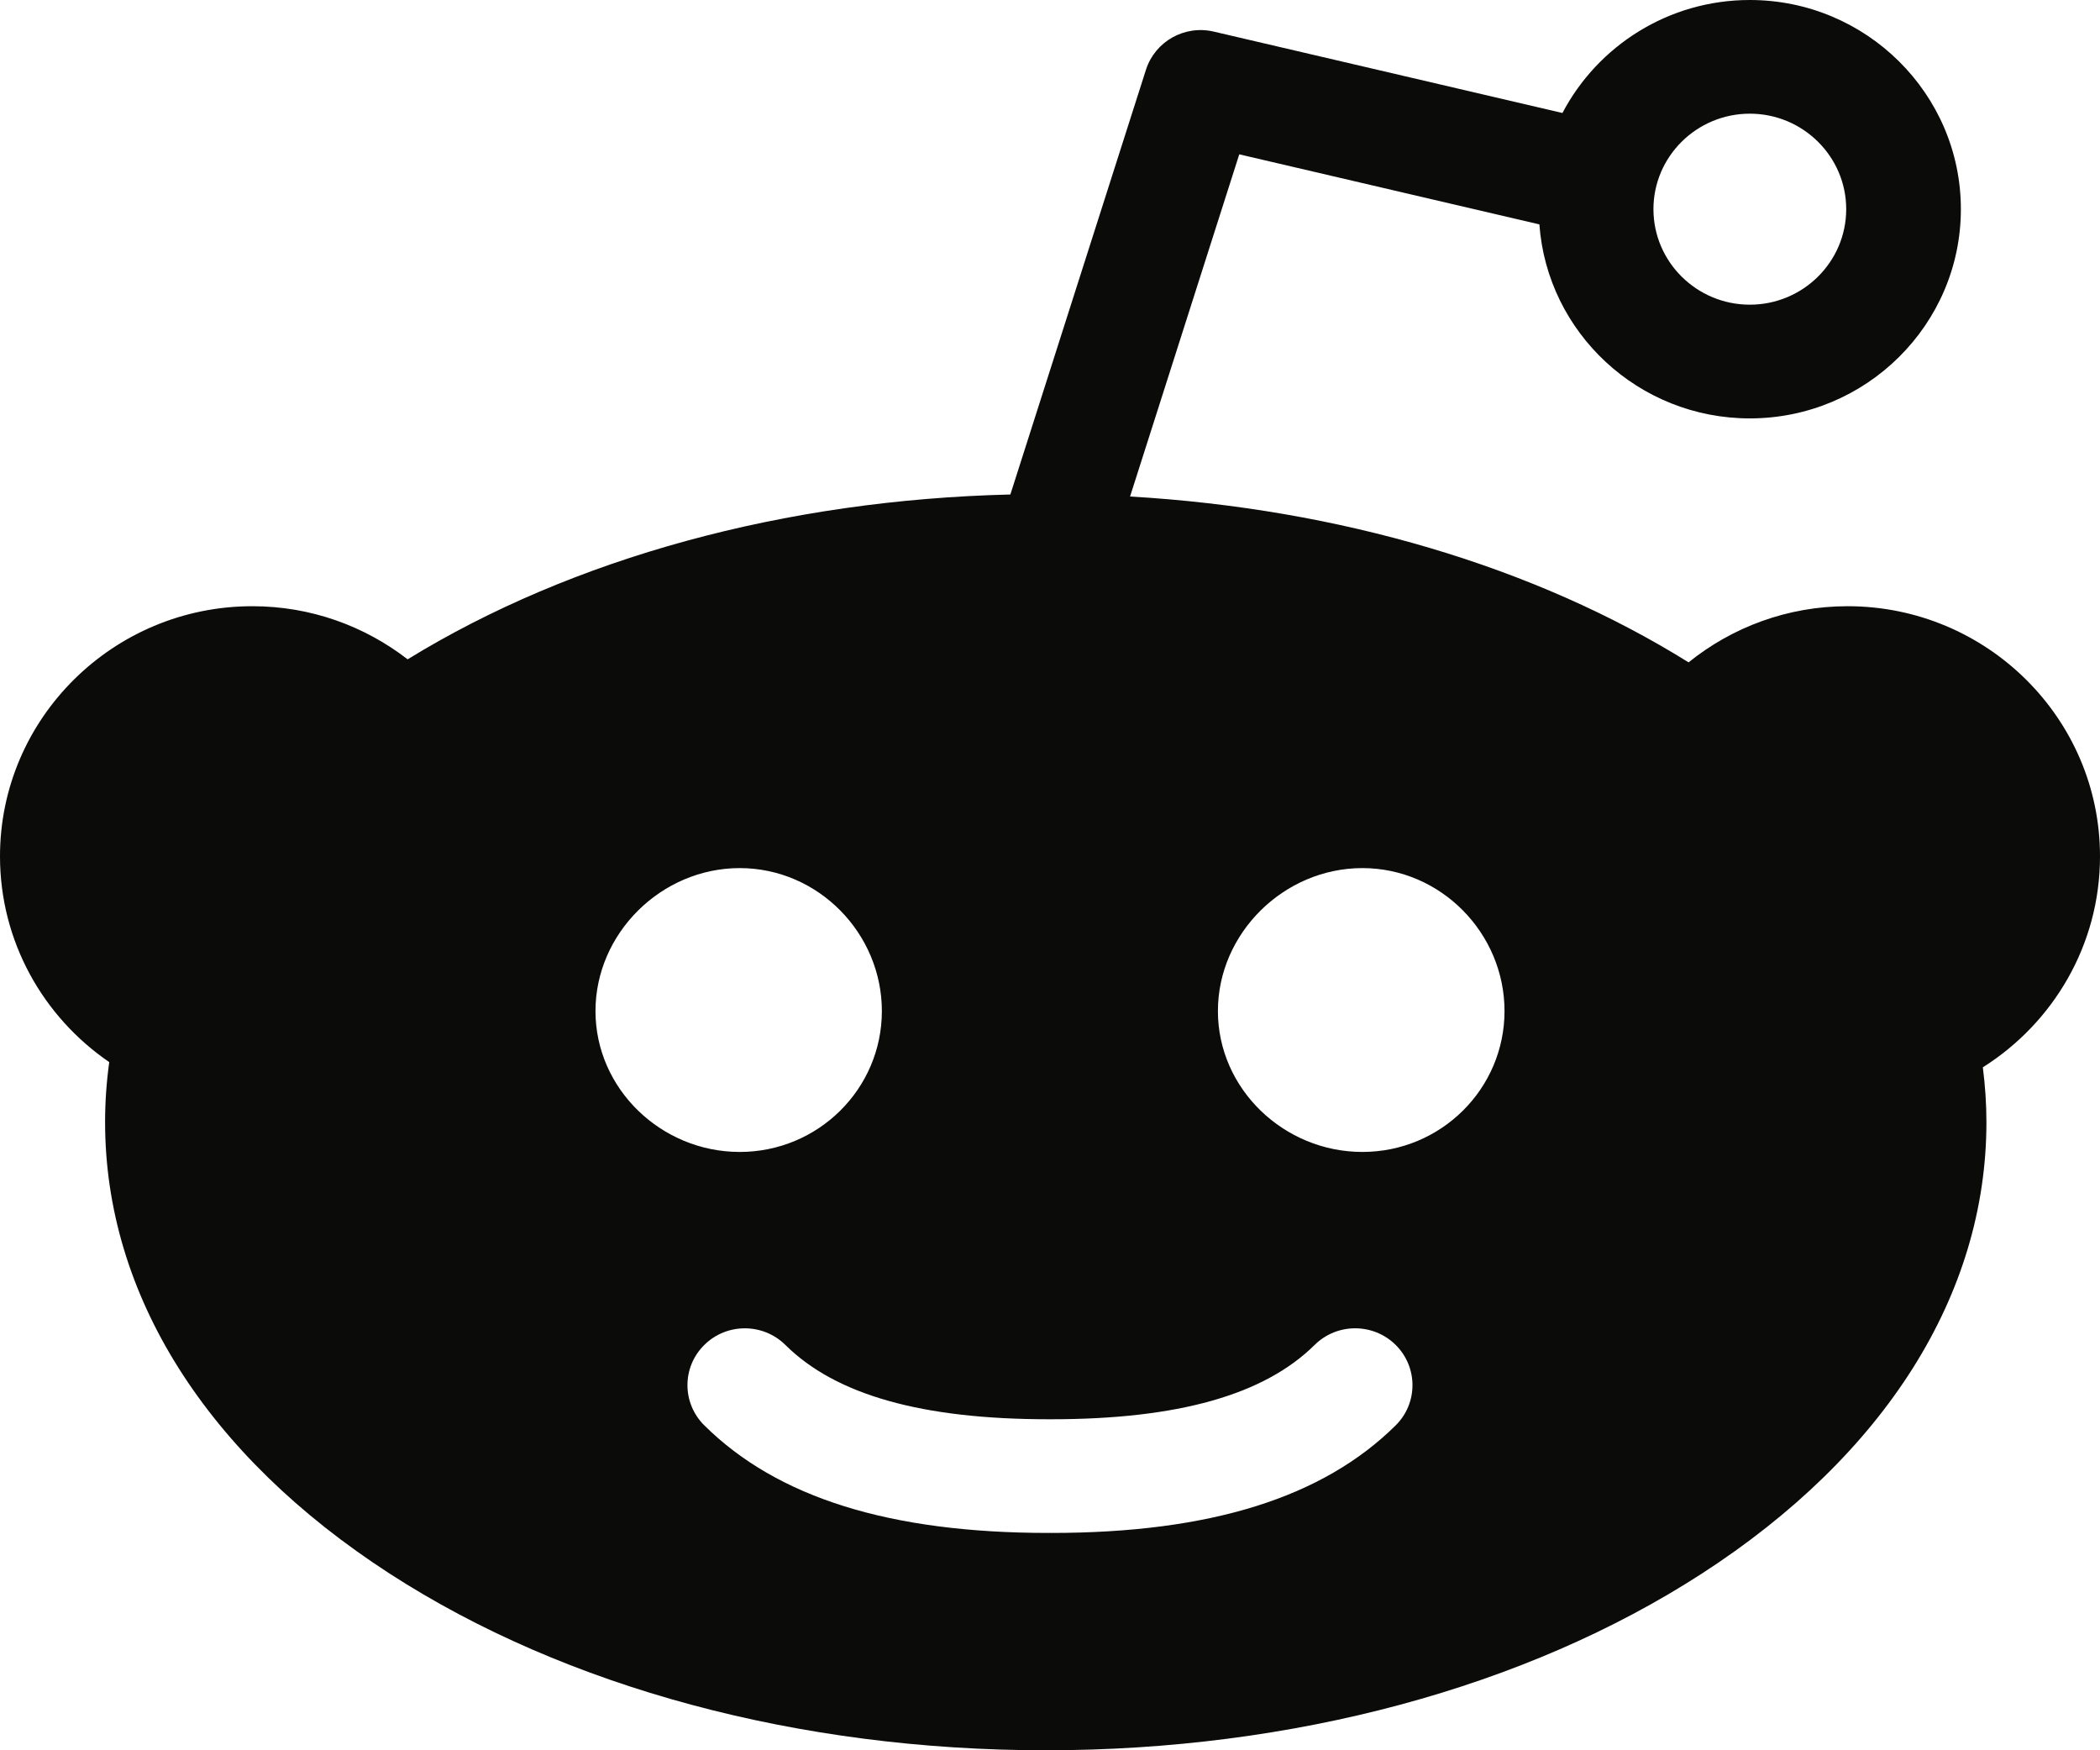 <?xml version="1.0" encoding="UTF-8" standalone="no"?>
<svg width="48px" height="40px" viewBox="0 0 48 40" version="1.1" xmlns="http://www.w3.org/2000/svg" xmlns:xlink="http://www.w3.org/1999/xlink" xmlns:sketch="http://www.bohemiancoding.com/sketch/ns">
    <!-- Generator: Sketch 3.4.4 (17249) - http://www.bohemiancoding.com/sketch -->
    <title>Reddit-black</title>
    <desc>Created with Sketch.</desc>
    <defs></defs>
    <g id="Icons" stroke="none" stroke-width="1" fill="none" fill-rule="evenodd" sketch:type="MSPage">
        <g id="Black" sketch:type="MSArtboardGroup" transform="translate(-800, -606)" fill="#0B0B0A">
            <g id="Line-5" sketch:type="MSLayerGroup" transform="translate(204, 600)">
                <path d="M627.14,32.326 C625.346,32.326 623.838,30.884 623.838,29.106 C623.838,27.329 625.346,25.839 627.14,25.839 C628.934,25.839 630.389,27.329 630.389,29.106 C630.389,30.884 628.934,32.326 627.14,32.326 M627.902,38.574 C626.231,40.229 623.654,41.033 620.024,41.033 C620.016,41.033 620.008,41.031 619.999,41.031 C619.991,41.031 619.982,41.033 619.973,41.033 C616.343,41.033 613.768,40.229 612.098,38.574 C611.585,38.066 611.585,37.244 612.098,36.737 C612.61,36.23 613.439,36.23 613.952,36.737 C615.104,37.879 617.073,38.435 619.973,38.435 C619.982,38.435 619.991,38.436 619.999,38.436 C620.008,38.436 620.016,38.435 620.024,38.435 C622.923,38.435 624.894,37.879 626.048,36.737 C626.561,36.229 627.39,36.23 627.902,36.737 C628.413,37.246 628.413,38.067 627.902,38.574 M609.611,29.106 C609.611,27.33 611.115,25.839 612.908,25.839 C614.702,25.839 616.157,27.33 616.157,29.106 C616.157,30.884 614.702,32.326 612.908,32.326 C611.115,32.326 609.611,30.884 609.611,29.106 M635.996,8.598 C637.211,8.598 638.199,9.578 638.199,10.78 C638.199,11.984 637.211,12.963 635.996,12.963 C634.781,12.963 633.793,11.984 633.793,10.78 C633.793,9.578 634.781,8.598 635.996,8.598 M644,25.57 C644,22.418 641.413,19.854 638.231,19.854 C636.854,19.854 635.59,20.336 634.596,21.137 C631.079,18.946 626.615,17.626 621.83,17.347 L624.326,9.527 L631.186,11.128 C631.365,13.603 633.453,15.562 635.996,15.562 C638.655,15.562 640.82,13.417 640.82,10.78 C640.82,8.145 638.655,6 635.996,6 C634.136,6 632.519,7.049 631.713,8.582 L623.742,6.722 C623.075,6.566 622.4,6.947 622.193,7.595 L619.094,17.301 C613.938,17.425 609.092,18.75 605.317,21.068 C604.337,20.309 603.106,19.854 601.769,19.854 C598.587,19.854 596,22.418 596,25.57 C596,27.519 596.99,29.242 598.497,30.273 C598.434,30.727 598.402,31.183 598.402,31.645 C598.402,35.585 600.713,39.251 604.91,41.965 C608.933,44.567 614.258,46 619.903,46 C625.547,46 630.872,44.567 634.895,41.965 C639.092,39.251 641.404,35.585 641.404,31.645 C641.404,31.224 641.375,30.807 641.322,30.392 C642.931,29.377 644,27.595 644,25.57" id="Reddit" sketch:type="MSShapeGroup"></path>
            </g>
        </g>
    </g>
</svg>
